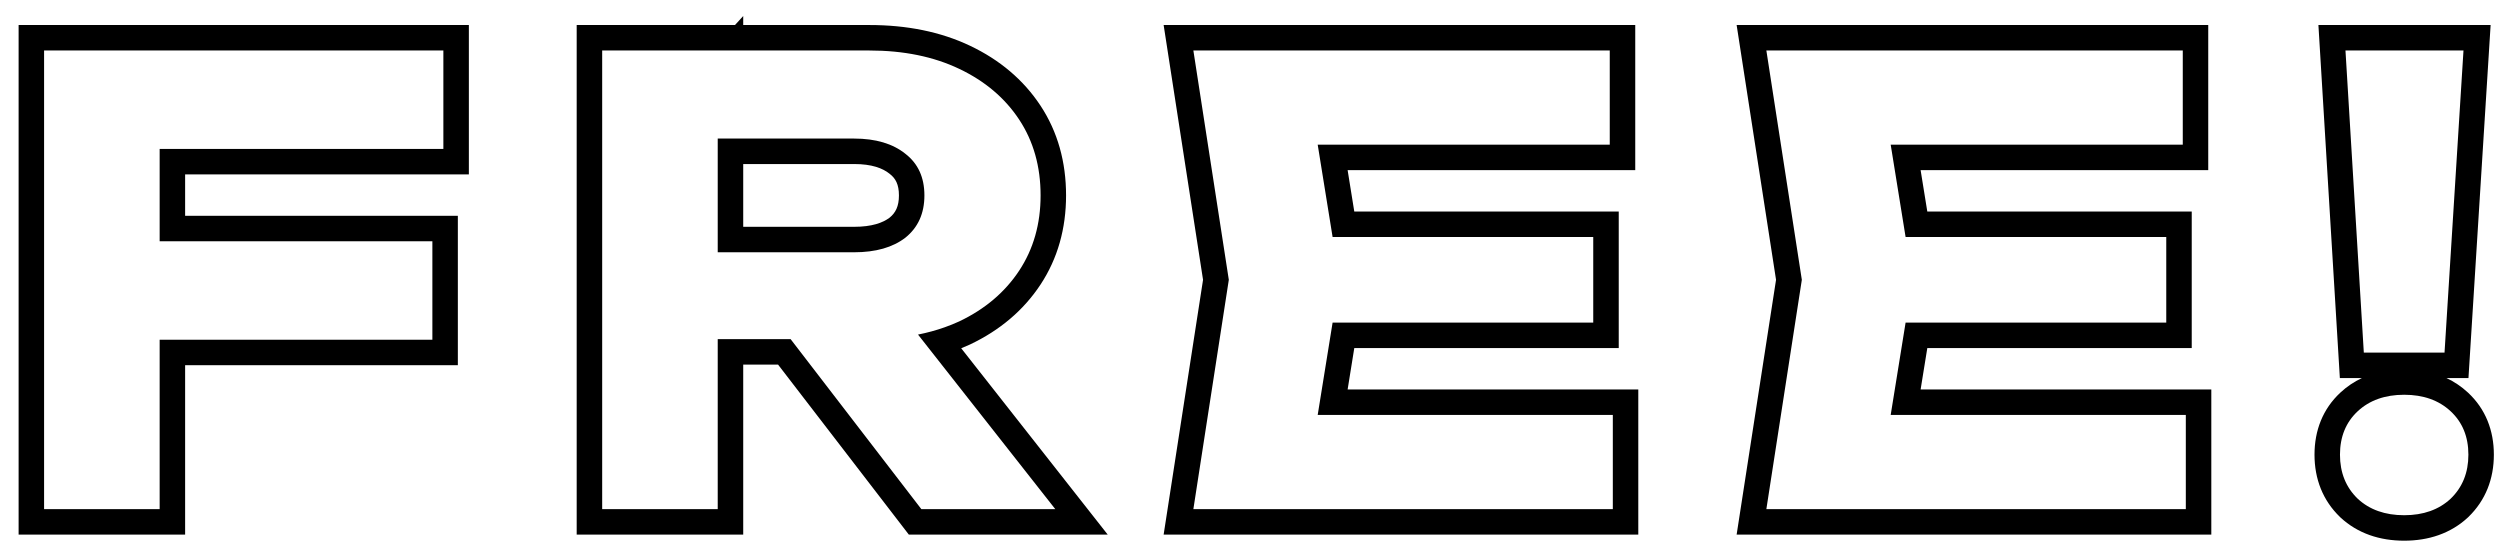<svg width="101" height="22" viewBox="0 0 101 22" fill="none" xmlns="http://www.w3.org/2000/svg">
<path fill-rule="evenodd" clip-rule="evenodd" d="M6.45 9.748H17.468V13.725H6.45L6.45 20.568H1.781L1.781 2.04L17.912 2.04V6.018L6.45 6.018V9.748ZM7.479 7.047L18.942 7.047V1.011L0.752 1.011L0.752 21.597H7.479L7.479 14.754H18.497V8.718H7.479V7.047ZM28.996 10.192L34.505 10.192C35.378 10.192 36.07 9.995 36.58 9.6C37.091 9.188 37.346 8.62 37.346 7.895C37.346 7.17 37.091 6.61 36.58 6.215C36.07 5.804 35.378 5.598 34.505 5.598H28.996V10.192ZM30.026 6.627V9.163L34.505 9.163C35.222 9.163 35.666 9.002 35.942 8.792C36.178 8.598 36.317 8.341 36.317 7.895C36.317 7.444 36.176 7.204 35.95 7.029L35.942 7.023L35.934 7.016C35.659 6.795 35.221 6.627 34.505 6.627H30.026ZM28.996 13.7H31.94L37.222 20.568H42.633L37.088 13.517C37.464 13.442 37.824 13.344 38.166 13.222C38.368 13.151 38.564 13.071 38.754 12.984C39.792 12.49 40.599 11.806 41.175 10.934C41.751 10.061 42.04 9.048 42.04 7.895C42.04 6.726 41.751 5.705 41.175 4.832C40.599 3.959 39.792 3.276 38.754 2.782C37.717 2.287 36.506 2.04 35.123 2.04H24.328V20.568H28.996V13.7ZM30.026 14.729V21.597H23.298V1.011L29.694 1.011L30.026 0.648V1.011H35.123C36.629 1.011 37.996 1.28 39.197 1.852C40.386 2.419 41.344 3.22 42.034 4.265C42.734 5.325 43.069 6.549 43.069 7.895C43.069 9.228 42.733 10.443 42.034 11.501C41.344 12.545 40.386 13.347 39.197 13.913L39.184 13.919C39.069 13.972 38.952 14.023 38.833 14.07L44.751 21.597H36.716L31.433 14.729H30.026ZM65.397 8.546V14.063H54.713L54.444 15.734H66.187V21.597L47.011 21.597L48.603 11.304L47.011 1.011L66.064 1.011V6.874H54.444L54.713 8.546H65.397ZM53.837 9.575H64.367V13.033H53.837L53.235 16.763L65.158 16.763V20.568L48.212 20.568L49.644 11.304L48.212 2.04L65.034 2.04V5.845H53.235L53.837 9.575ZM88.546 8.546V14.063H77.863L77.593 15.734H89.337V21.597H70.16L71.752 11.304L70.16 1.011L89.213 1.011V6.874L77.593 6.874L77.863 8.546L88.546 8.546ZM76.986 9.575H87.517V13.033H76.986L76.384 16.763H88.307V20.568H71.361L72.794 11.304L71.361 2.04L88.184 2.04V5.845L76.384 5.845L76.986 9.575ZM93.664 1.011H100.621L99.726 15.273H98.836C99.15 15.42 99.442 15.615 99.708 15.862C100.419 16.524 100.752 17.394 100.752 18.369C100.752 19.345 100.419 20.214 99.721 20.888L99.715 20.895L99.708 20.901C99.005 21.555 98.112 21.844 97.129 21.844C96.146 21.844 95.253 21.555 94.55 20.901L94.543 20.895L94.537 20.888C93.838 20.214 93.506 19.345 93.506 18.369C93.506 17.394 93.839 16.524 94.55 15.862C94.815 15.615 95.108 15.42 95.422 15.273H94.53L93.664 1.011ZM94.757 2.04L95.498 14.244L98.759 14.244L99.525 2.04H94.757ZM95.251 20.148C95.729 20.592 96.355 20.815 97.129 20.815C97.903 20.815 98.529 20.592 99.006 20.148C99.484 19.687 99.723 19.094 99.723 18.369C99.723 17.645 99.484 17.06 99.006 16.615C98.529 16.171 97.903 15.948 97.129 15.948C96.355 15.948 95.729 16.171 95.251 16.615C94.774 17.06 94.535 17.645 94.535 18.369C94.535 19.094 94.774 19.687 95.251 20.148Z" fill="black"/>
</svg>
